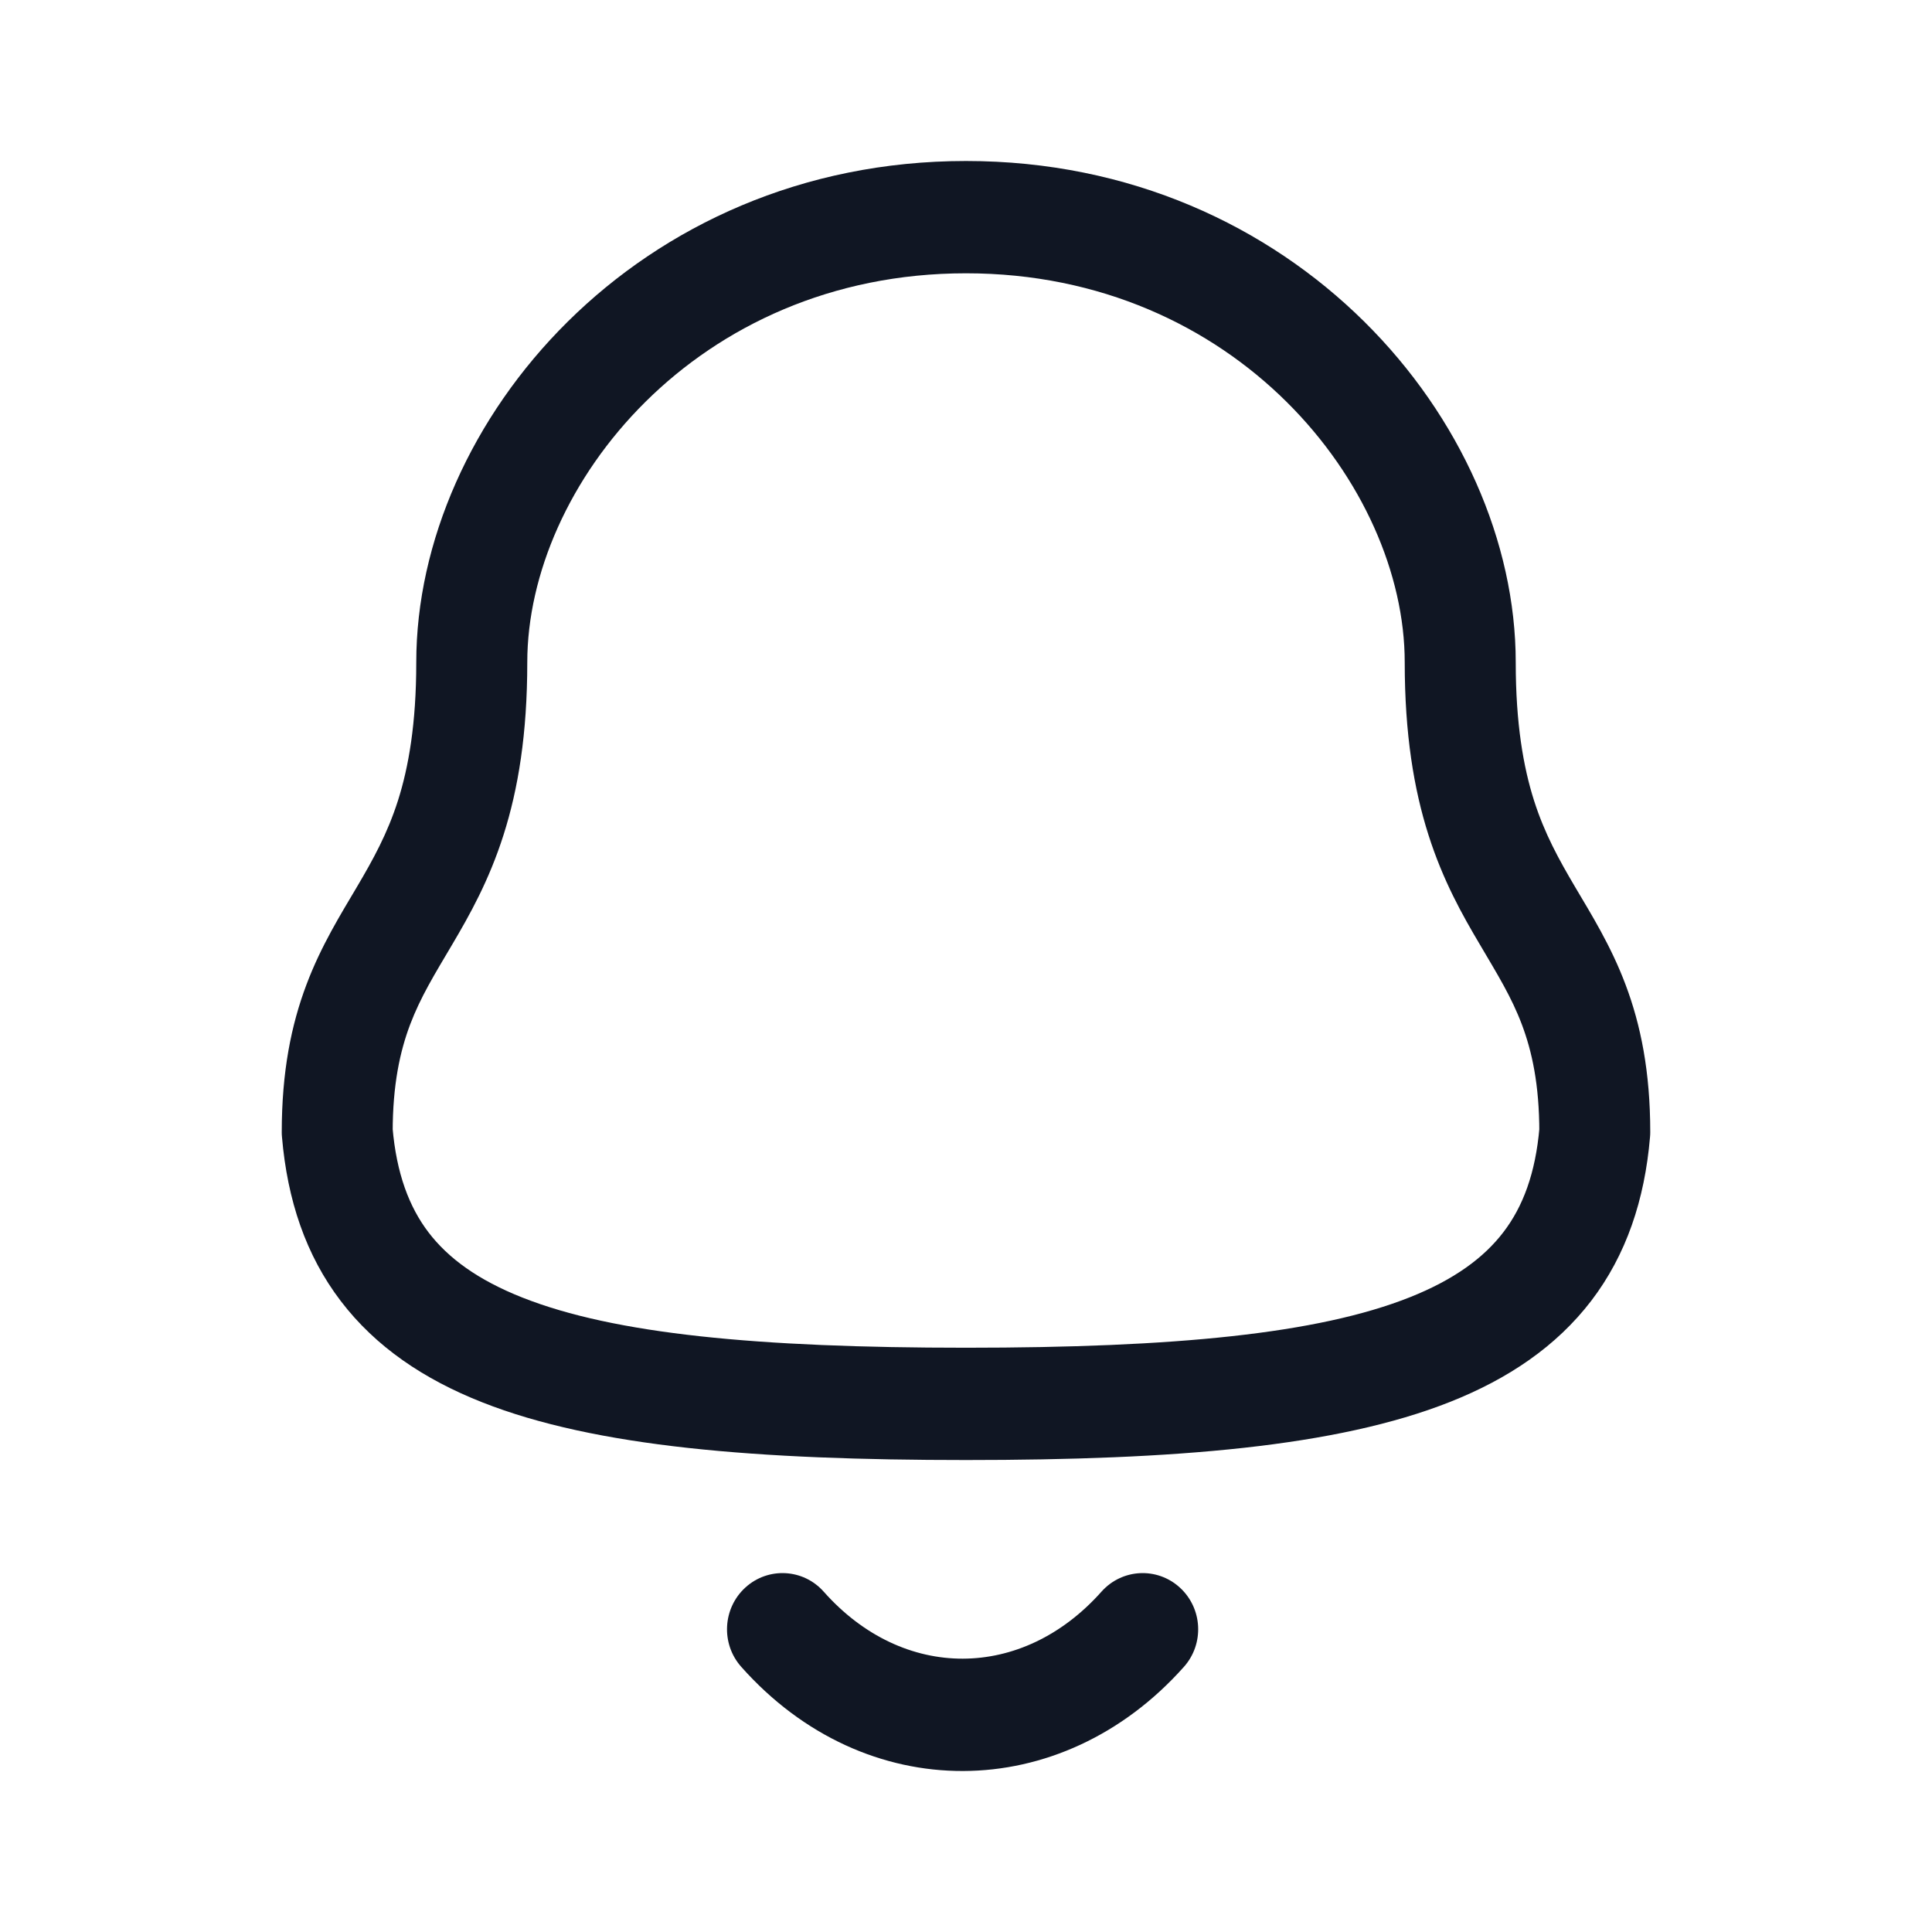 <svg width="24" height="24" viewBox="0 0 24 24" fill="none" xmlns="http://www.w3.org/2000/svg">
<path d="M19.811 14.066L20.497 14.126C20.499 14.106 20.5 14.086 20.5 14.066H19.811ZM4.189 14.066H3.5C3.5 14.086 3.501 14.106 3.503 14.126L4.189 14.066ZM12 18.137C14.589 18.137 16.603 17.974 18.013 17.415C18.735 17.129 19.333 16.726 19.767 16.159C20.202 15.589 20.431 14.905 20.497 14.126L19.124 14.005C19.075 14.576 18.918 14.99 18.676 15.306C18.433 15.624 18.065 15.896 17.511 16.116C16.369 16.569 14.594 16.742 12 16.742V18.137ZM20.5 14.066C20.5 13.312 20.382 12.732 20.193 12.231C20.011 11.747 19.764 11.353 19.567 11.019C19.364 10.675 19.188 10.357 19.056 9.944C18.925 9.531 18.829 8.994 18.829 8.228H17.45C17.45 9.118 17.563 9.801 17.745 10.372C17.926 10.941 18.168 11.37 18.384 11.734C18.604 12.108 18.776 12.384 18.906 12.729C19.03 13.059 19.122 13.47 19.122 14.066H20.5ZM18.829 8.228C18.829 5.241 16.083 2 12 2V3.395C15.351 3.395 17.45 6.041 17.45 8.228H18.829ZM12 2C7.917 2 5.171 5.241 5.171 8.228H6.55C6.55 6.041 8.649 3.395 12 3.395V2ZM5.171 8.228C5.171 8.994 5.075 9.531 4.944 9.944C4.812 10.357 4.636 10.675 4.433 11.019C4.236 11.353 3.989 11.747 3.807 12.231C3.618 12.732 3.5 13.312 3.5 14.066H4.878C4.878 13.47 4.97 13.059 5.094 12.729C5.225 12.384 5.396 12.108 5.617 11.734C5.832 11.37 6.074 10.941 6.255 10.372C6.437 9.801 6.55 9.118 6.55 8.228H5.171ZM3.503 14.126C3.57 14.907 3.798 15.592 4.234 16.163C4.667 16.731 5.266 17.134 5.988 17.419C7.398 17.977 9.413 18.137 12 18.137V16.742C9.406 16.742 7.632 16.571 6.49 16.119C5.936 15.9 5.568 15.629 5.324 15.31C5.083 14.994 4.925 14.579 4.876 14.005L3.503 14.126Z" fill="#101623"/>
<path d="M14.707 20.706C14.962 20.42 14.939 19.979 14.656 19.721C14.373 19.463 13.938 19.486 13.683 19.772L14.707 20.706ZM10.233 19.773C9.979 19.486 9.543 19.463 9.26 19.72C8.977 19.978 8.953 20.419 9.208 20.706L10.233 19.773ZM13.683 19.772C12.7 20.877 11.222 20.887 10.233 19.773L9.208 20.706C10.75 22.443 13.182 22.42 14.707 20.706L13.683 19.772Z" fill="#101623"/>
</svg>
